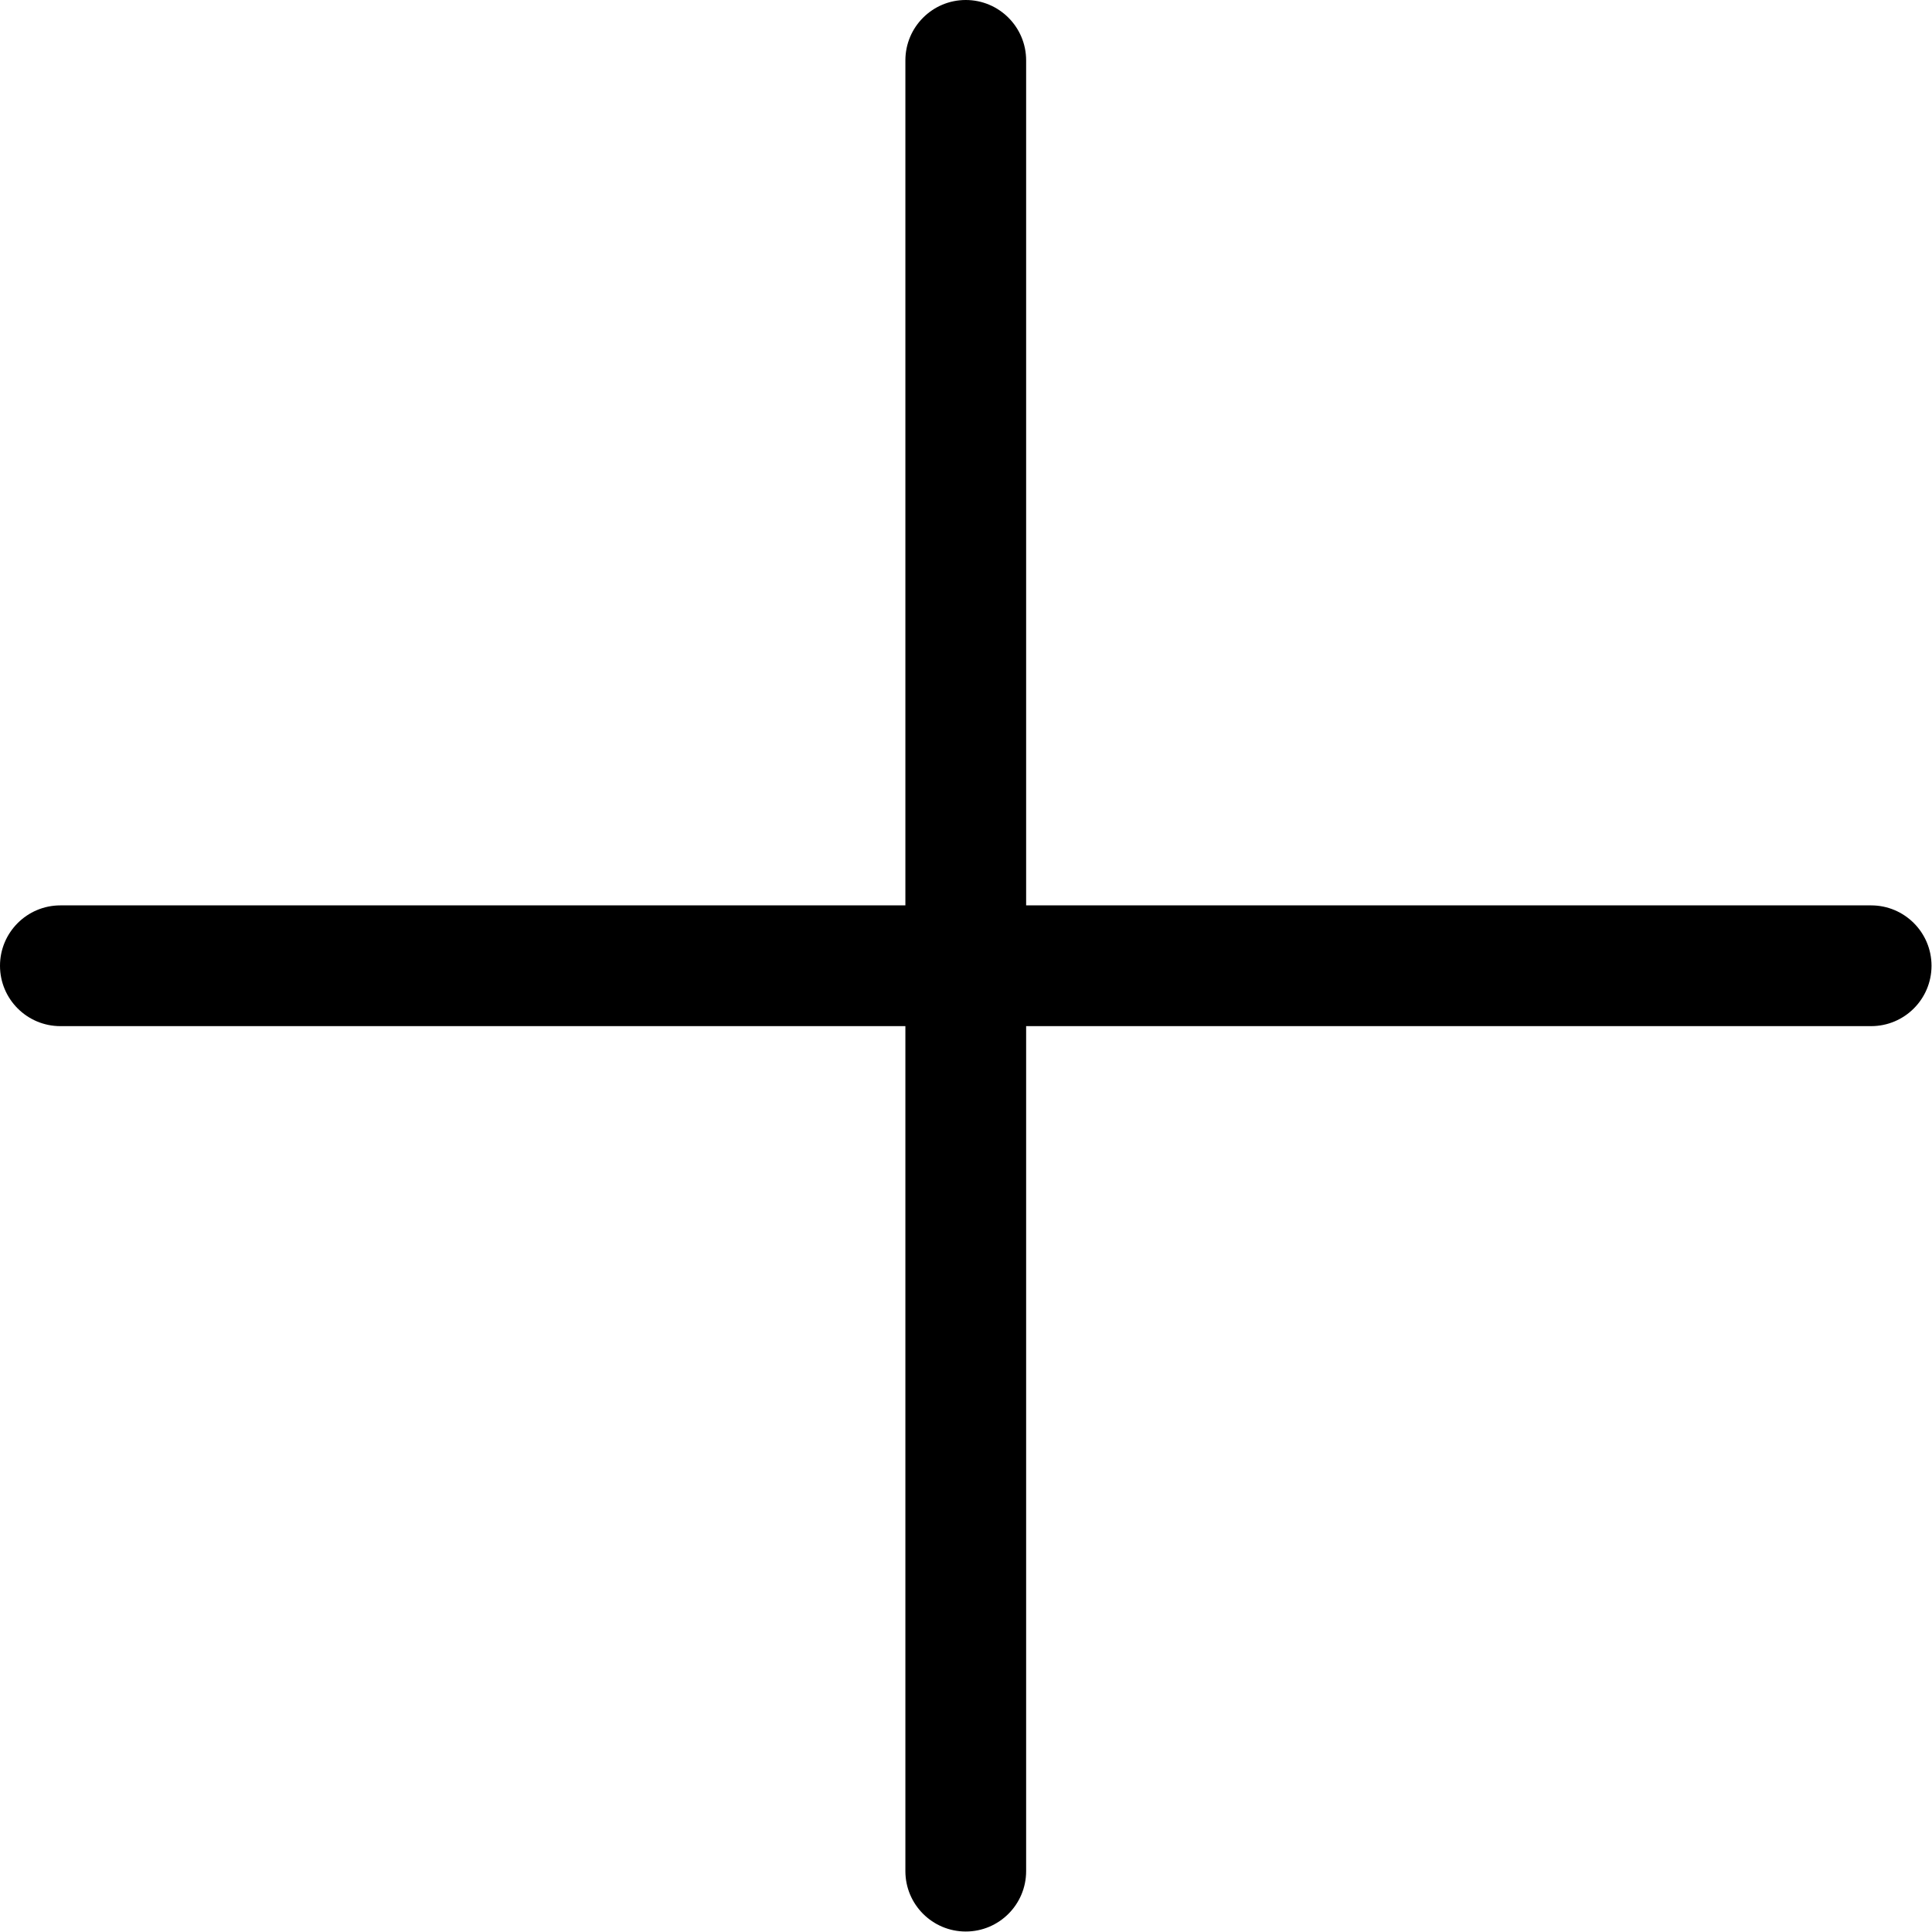 <svg viewBox="0 0 16 16" xmlns="http://www.w3.org/2000/svg" fill-rule="evenodd" clip-rule="evenodd" stroke-linejoin="round" stroke-miterlimit="2">
  <path d="M8.498.5c0-.276-.224-.5-.5-.5s-.5.224-.5.5v6.998H.5c-.276 0-.5.224-.5.5s.224.5.5.5h6.998v6.998c0 .276.224.5.5.5s.5-.224.5-.5v-6.998h6.998c.276 0 .5-.224.5-.5s-.224-.5-.5-.5H8.498v-6.998z" fill="currentColor" />
</svg>
